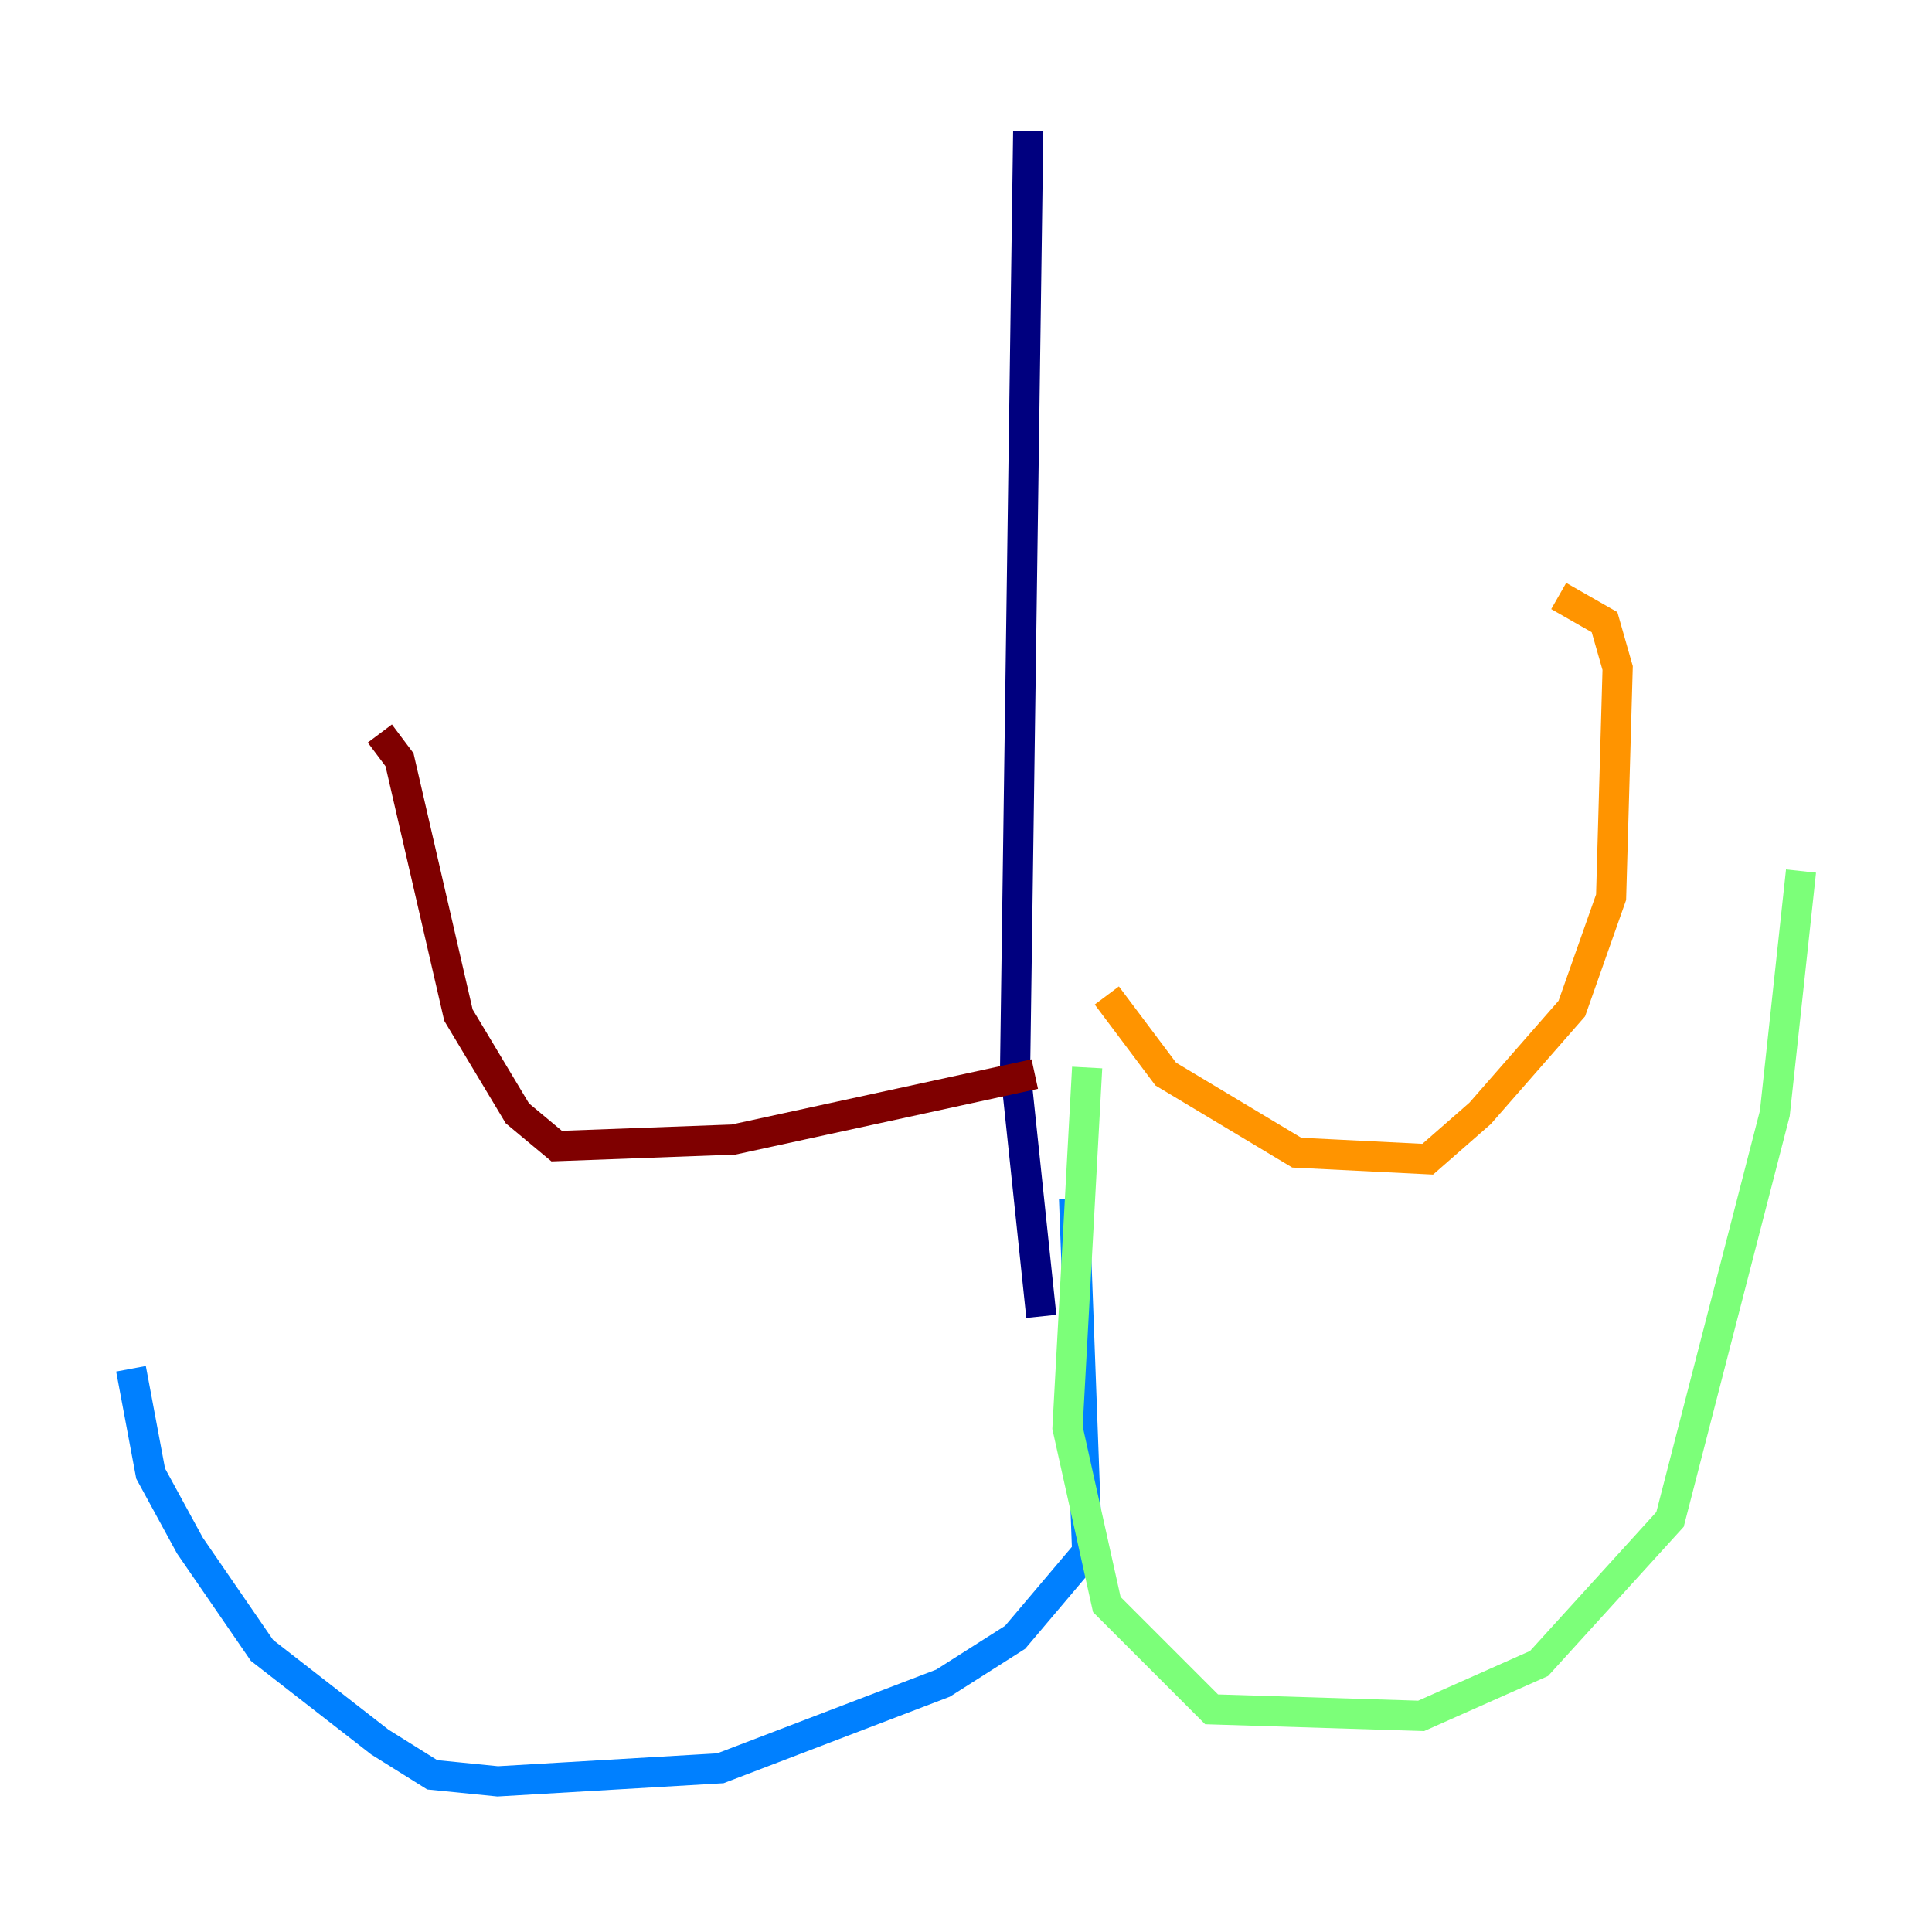 <?xml version="1.0" encoding="utf-8" ?>
<svg baseProfile="tiny" height="128" version="1.2" viewBox="0,0,128,128" width="128" xmlns="http://www.w3.org/2000/svg" xmlns:ev="http://www.w3.org/2001/xml-events" xmlns:xlink="http://www.w3.org/1999/xlink"><defs /><polyline fill="none" points="68.122,8.678 67.254,70.725 68.99,87.214" stroke="#00007f" stroke-width="2" /><polyline fill="none" points="71.159,79.403 72.027,102.834 67.254,108.475 62.481,111.512 47.729,117.153 32.976,118.02 28.637,117.586 25.166,115.417 17.356,109.342 12.583,102.4 9.98,97.627 8.678,90.685" stroke="#0080ff" stroke-width="2" /><polyline fill="none" points="72.027,70.725 70.725,94.59 73.329,106.305 80.271,113.248 94.156,113.681 101.966,110.21 110.644,100.664 117.586,73.763 119.322,57.709" stroke="#7cff79" stroke-width="2" /><polyline fill="none" points="73.329,65.953 77.234,71.159 85.912,76.366 94.59,76.8 98.061,73.763 104.136,66.82 106.739,59.444 107.173,44.258 106.305,41.22 103.268,39.485" stroke="#ff9400" stroke-width="2" /><polyline fill="none" points="68.556,71.159 48.597,75.498 36.881,75.932 34.278,73.763 30.373,67.254 26.468,50.332 25.166,48.597" stroke="#7f0000" stroke-width="2" /></svg>